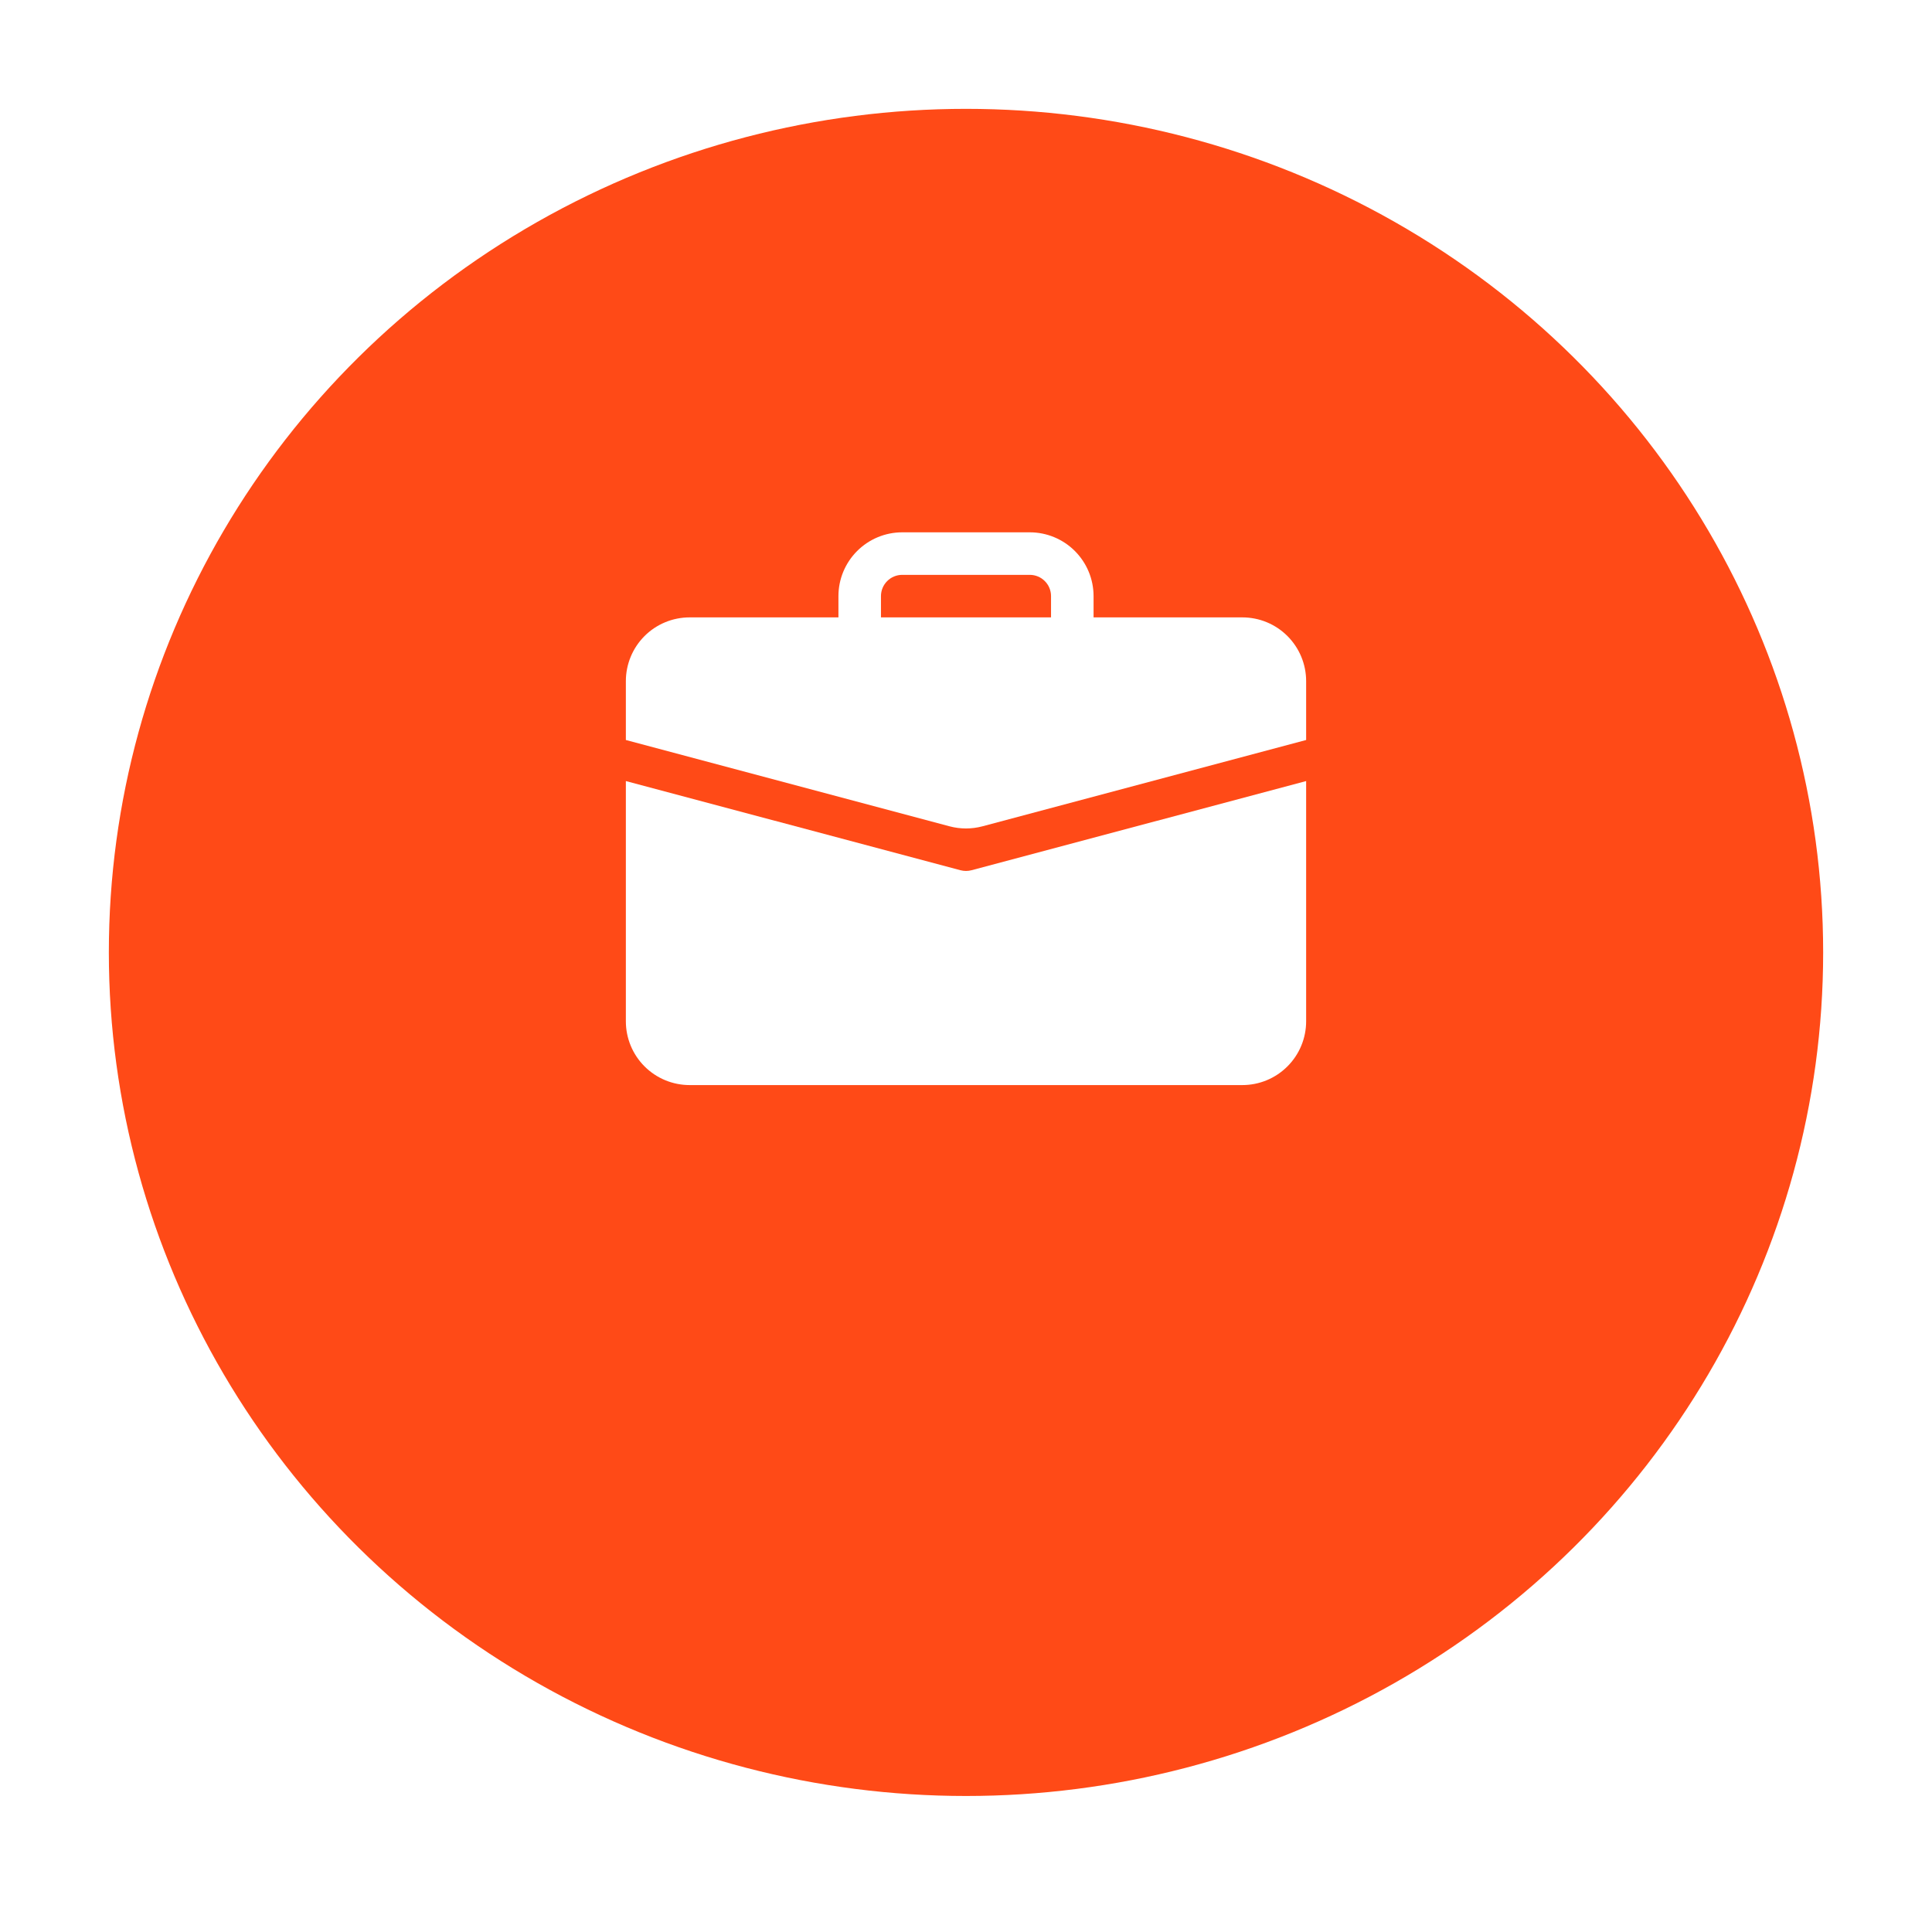 <svg width="71" height="70" viewBox="0 0 71 70" fill="none" xmlns="http://www.w3.org/2000/svg">
<g filter="url(#filter0_d_230_130)">
<ellipse cx="35.5" cy="31" rx="31.5" ry="31" fill="#FF4A17"/>
</g>
<g clip-path="url(#clip0_230_130)">
<path d="M33.156 19.562C32.535 19.562 31.939 19.809 31.499 20.249C31.059 20.689 30.812 21.285 30.812 21.906V22.688H25.344C24.722 22.688 24.126 22.934 23.686 23.374C23.247 23.814 23 24.41 23 25.031V27.194L34.897 30.366C35.292 30.471 35.708 30.471 36.103 30.366L48 27.194V25.031C48 24.41 47.753 23.814 47.313 23.374C46.874 22.934 46.278 22.688 45.656 22.688H40.188V21.906C40.188 21.285 39.941 20.689 39.501 20.249C39.062 19.809 38.465 19.562 37.844 19.562H33.156ZM33.156 21.125H37.844C38.051 21.125 38.25 21.207 38.396 21.354C38.543 21.5 38.625 21.699 38.625 21.906V22.688H32.375V21.906C32.375 21.699 32.457 21.5 32.604 21.354C32.75 21.207 32.949 21.125 33.156 21.125Z" fill="white"/>
<path d="M23 37.531C23 38.153 23.247 38.749 23.686 39.188C24.126 39.628 24.722 39.875 25.344 39.875H45.656C46.278 39.875 46.874 39.628 47.313 39.188C47.753 38.749 48 38.153 48 37.531V28.703L35.702 31.98C35.569 32.015 35.431 32.015 35.298 31.98L23 28.703V37.531Z" fill="white"/>
</g>
<defs>
<filter id="filter0_d_230_130" x="0" y="0" width="71" height="70" filterUnits="userSpaceOnUse" color-interpolation-filters="sRGB">
<feFlood flood-opacity="0" result="BackgroundImageFix"/>
<feColorMatrix in="SourceAlpha" type="matrix" values="0 0 0 0 0 0 0 0 0 0 0 0 0 0 0 0 0 0 127 0" result="hardAlpha"/>
<feOffset dy="4"/>
<feGaussianBlur stdDeviation="2"/>
<feComposite in2="hardAlpha" operator="out"/>
<feColorMatrix type="matrix" values="0 0 0 0 0 0 0 0 0 0 0 0 0 0 0 0 0 0 0.25 0"/>
<feBlend mode="normal" in2="BackgroundImageFix" result="effect1_dropShadow_230_130"/>
<feBlend mode="normal" in="SourceGraphic" in2="effect1_dropShadow_230_130" result="shape"/>
</filter>
<clipPath id="clip0_230_130">
<rect width="25" height="25" fill="white" transform="translate(23 18)"/>
</clipPath>
</defs>
</svg>
